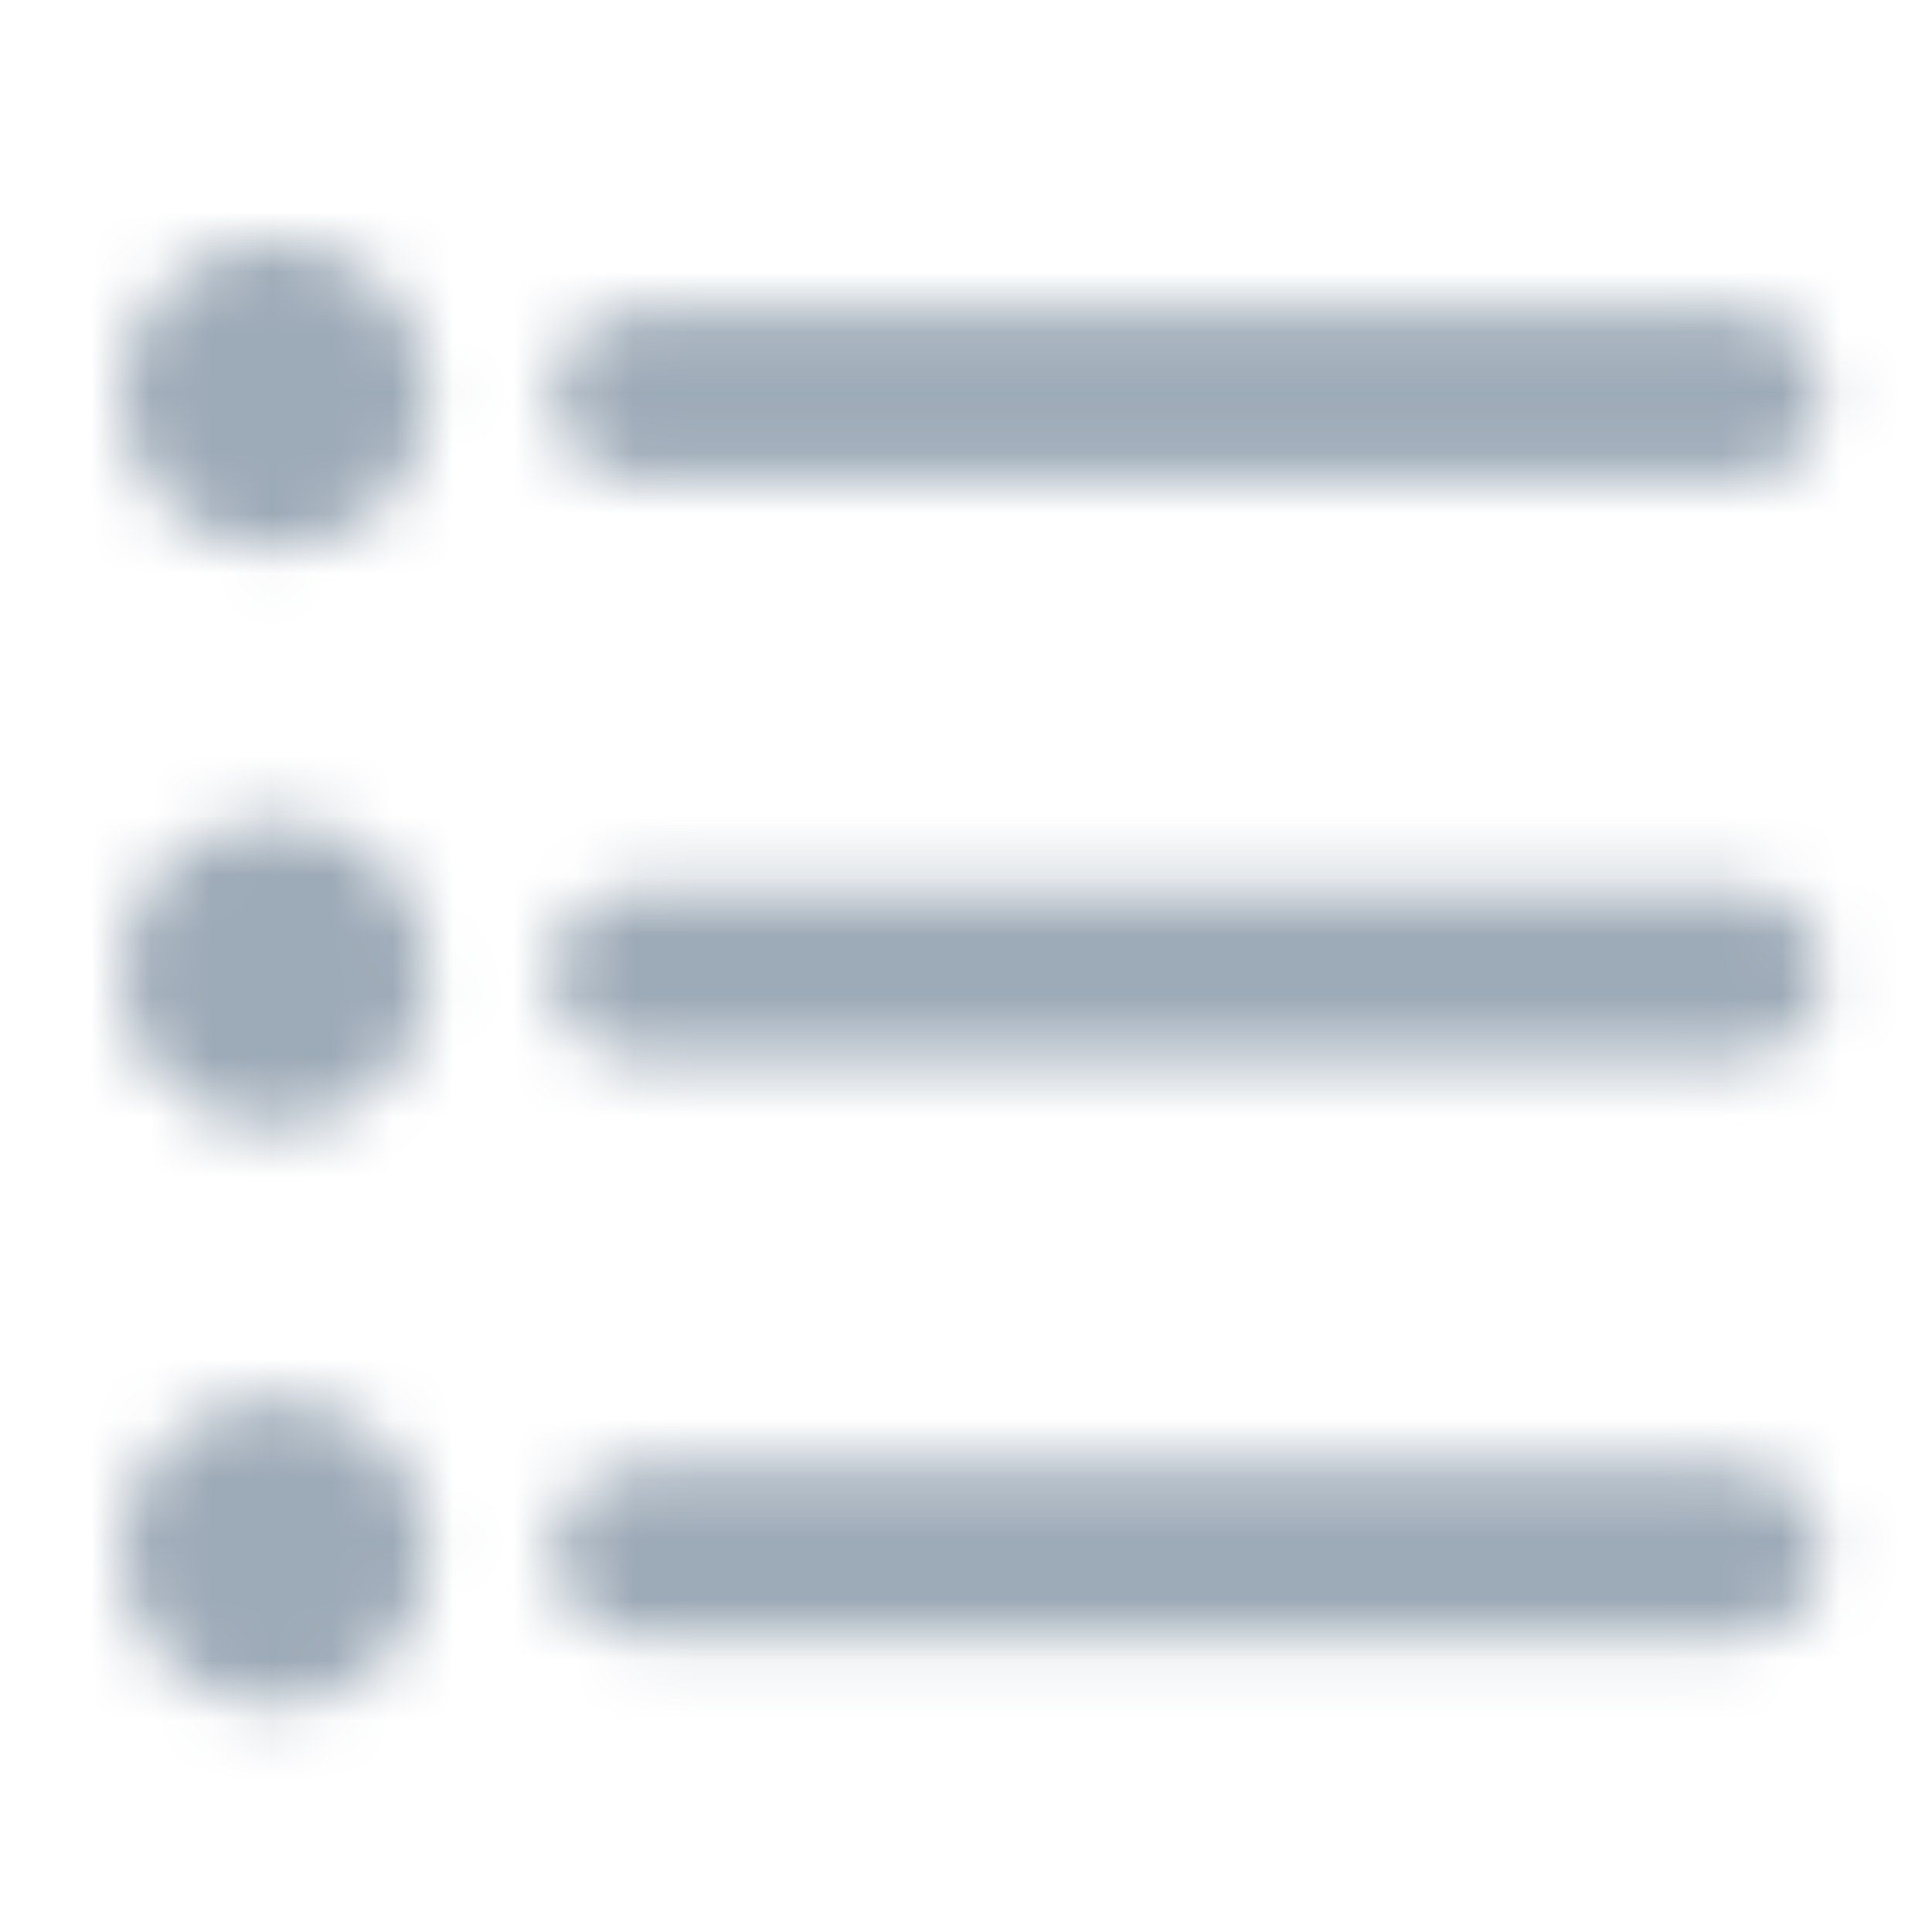 <?xml version="1.0" encoding="UTF-8"?>
<svg width="32px" height="32px" viewBox="0 0 32 32" version="1.1" xmlns="http://www.w3.org/2000/svg" xmlns:xlink="http://www.w3.org/1999/xlink">
    <title>icon/list</title>
    <defs>
        <path d="M2.552,19.157 C3.961,19.157 5.104,20.3 5.104,21.709 C5.102,23.118 3.961,24.259 2.552,24.261 C1.143,24.261 0,23.118 0,21.709 C0,20.3 1.143,19.157 2.552,19.157 Z M26.764,20.295 C27.545,20.295 28.178,20.928 28.178,21.709 C28.178,22.49 27.545,23.123 26.764,23.123 L8.59,23.123 C7.809,23.123 7.176,22.49 7.176,21.709 C7.176,20.928 7.809,20.295 8.59,20.295 L26.764,20.295 Z M2.552,9.579 C3.961,9.579 5.104,10.722 5.104,12.131 C5.102,13.54 3.961,14.681 2.552,14.683 C1.143,14.683 0,13.54 0,12.131 C0,10.722 1.143,9.579 2.552,9.579 Z M26.764,10.715 C27.278,10.701 27.759,10.968 28.02,11.411 C28.281,11.854 28.281,12.403 28.02,12.846 C27.759,13.289 27.278,13.556 26.764,13.542 L8.59,13.542 C8.076,13.556 7.595,13.289 7.334,12.846 C7.073,12.403 7.073,11.854 7.334,11.411 C7.595,10.968 8.076,10.701 8.59,10.715 L26.764,10.715 Z M2.552,0 C3.961,0 5.104,1.143 5.104,2.552 C5.102,3.961 3.961,5.102 2.552,5.104 C1.143,5.104 0,3.961 0,2.552 C0,1.143 1.143,0 2.552,0 Z M26.764,1.138 C27.545,1.138 28.178,1.771 28.178,2.552 C28.178,3.333 27.545,3.966 26.764,3.966 L8.59,3.966 C7.809,3.966 7.176,3.333 7.176,2.552 C7.176,1.771 7.809,1.138 8.59,1.138 L26.764,1.138 Z" id="path-1"></path>
    </defs>
    <g id="icon/list" stroke="none" stroke-width="1" fill="none" fill-rule="evenodd">
        <g id="color/primary/500" transform="translate(2, 4)">
            <mask id="mask-2" fill="white">
                <use xlink:href="#path-1"></use>
            </mask>
            <g id="Mask" fill-rule="nonzero"></g>
            <g id="Group" mask="url(#mask-2)">
                <g transform="translate(-2, -4)" id="color/primary/500">
                    <rect id="Rectangle-Copy-4" fill="#9DAAB7" x="0" y="2.27373675e-15" width="32" height="32"></rect>
                </g>
            </g>
        </g>
    </g>
</svg>